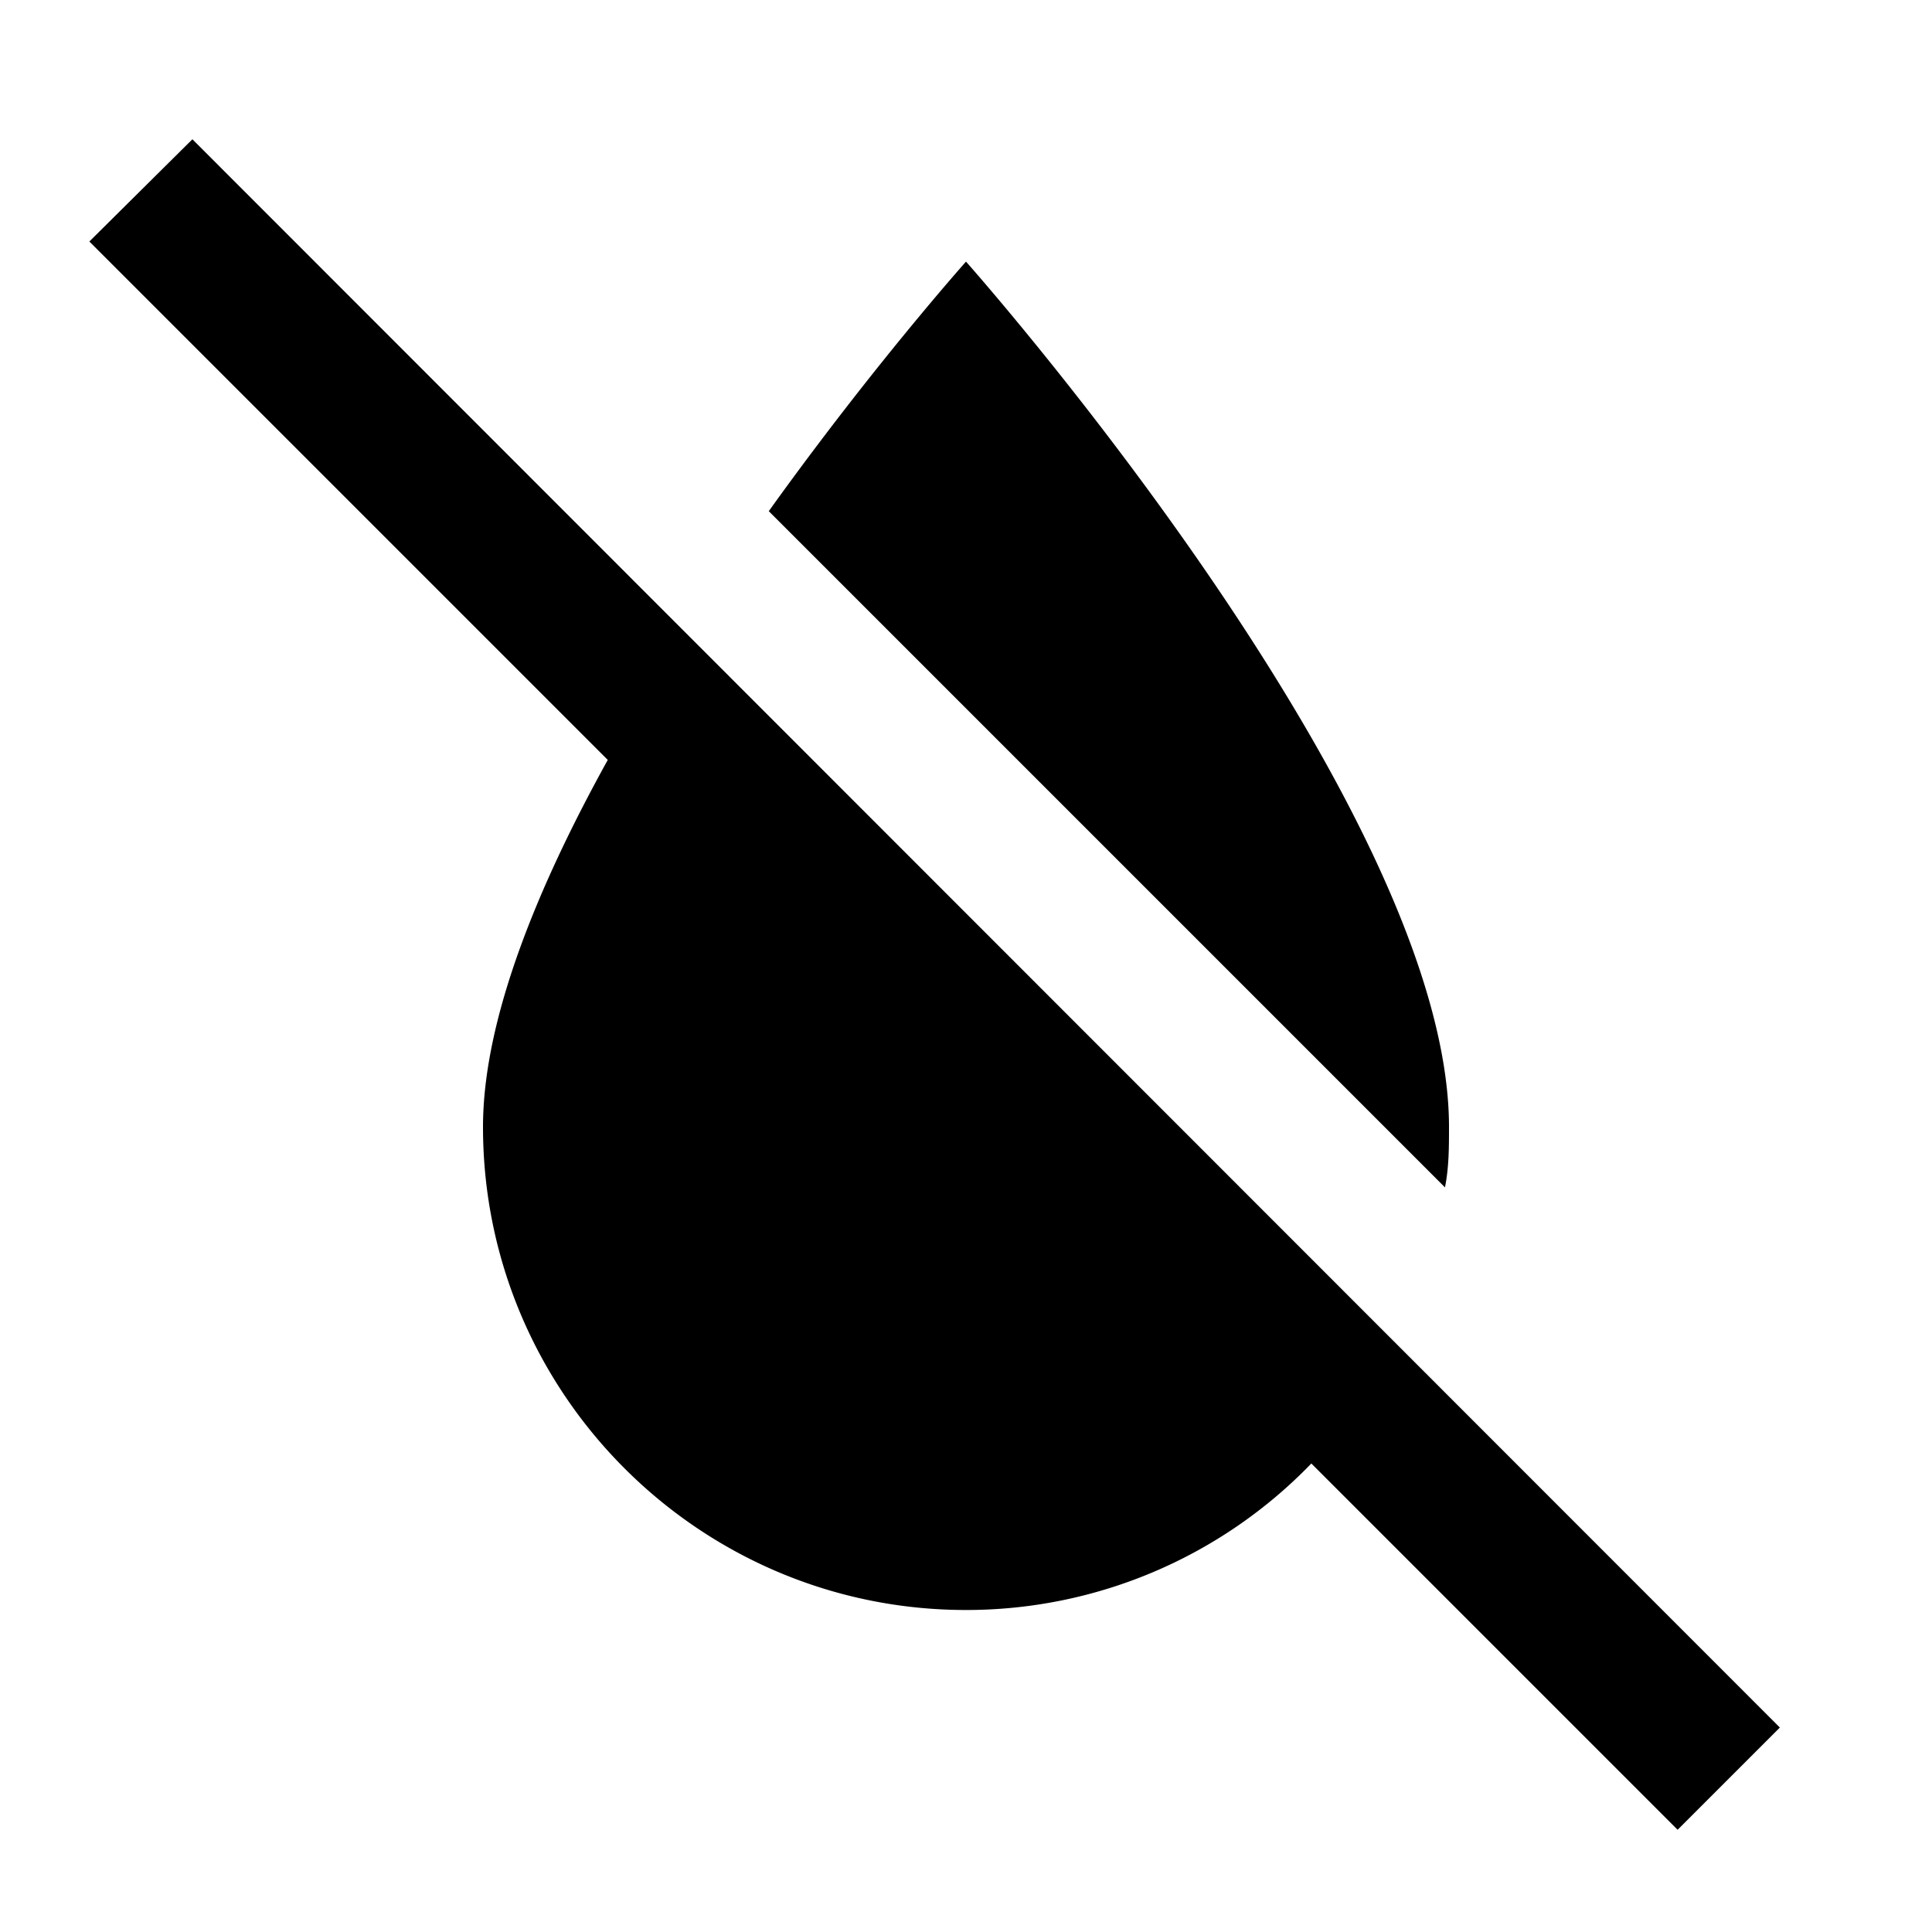 <svg xmlns="http://www.w3.org/2000/svg" viewBox="0 0 24 24"><path d="M20.84 22.73l-4.55-4.55A5.956 5.956 0 0 1 12 20c-3.31 0-6-2.69-6-6 0-1.33.67-2.97 1.55-4.56L1.11 3l1.28-1.27 19.72 19.73-1.27 1.27M18 14c0-4-6-10.75-6-10.75s-1.16 1.3-2.45 3.1l8.4 8.4c.05-.25.05-.5.05-.75z"/></svg>